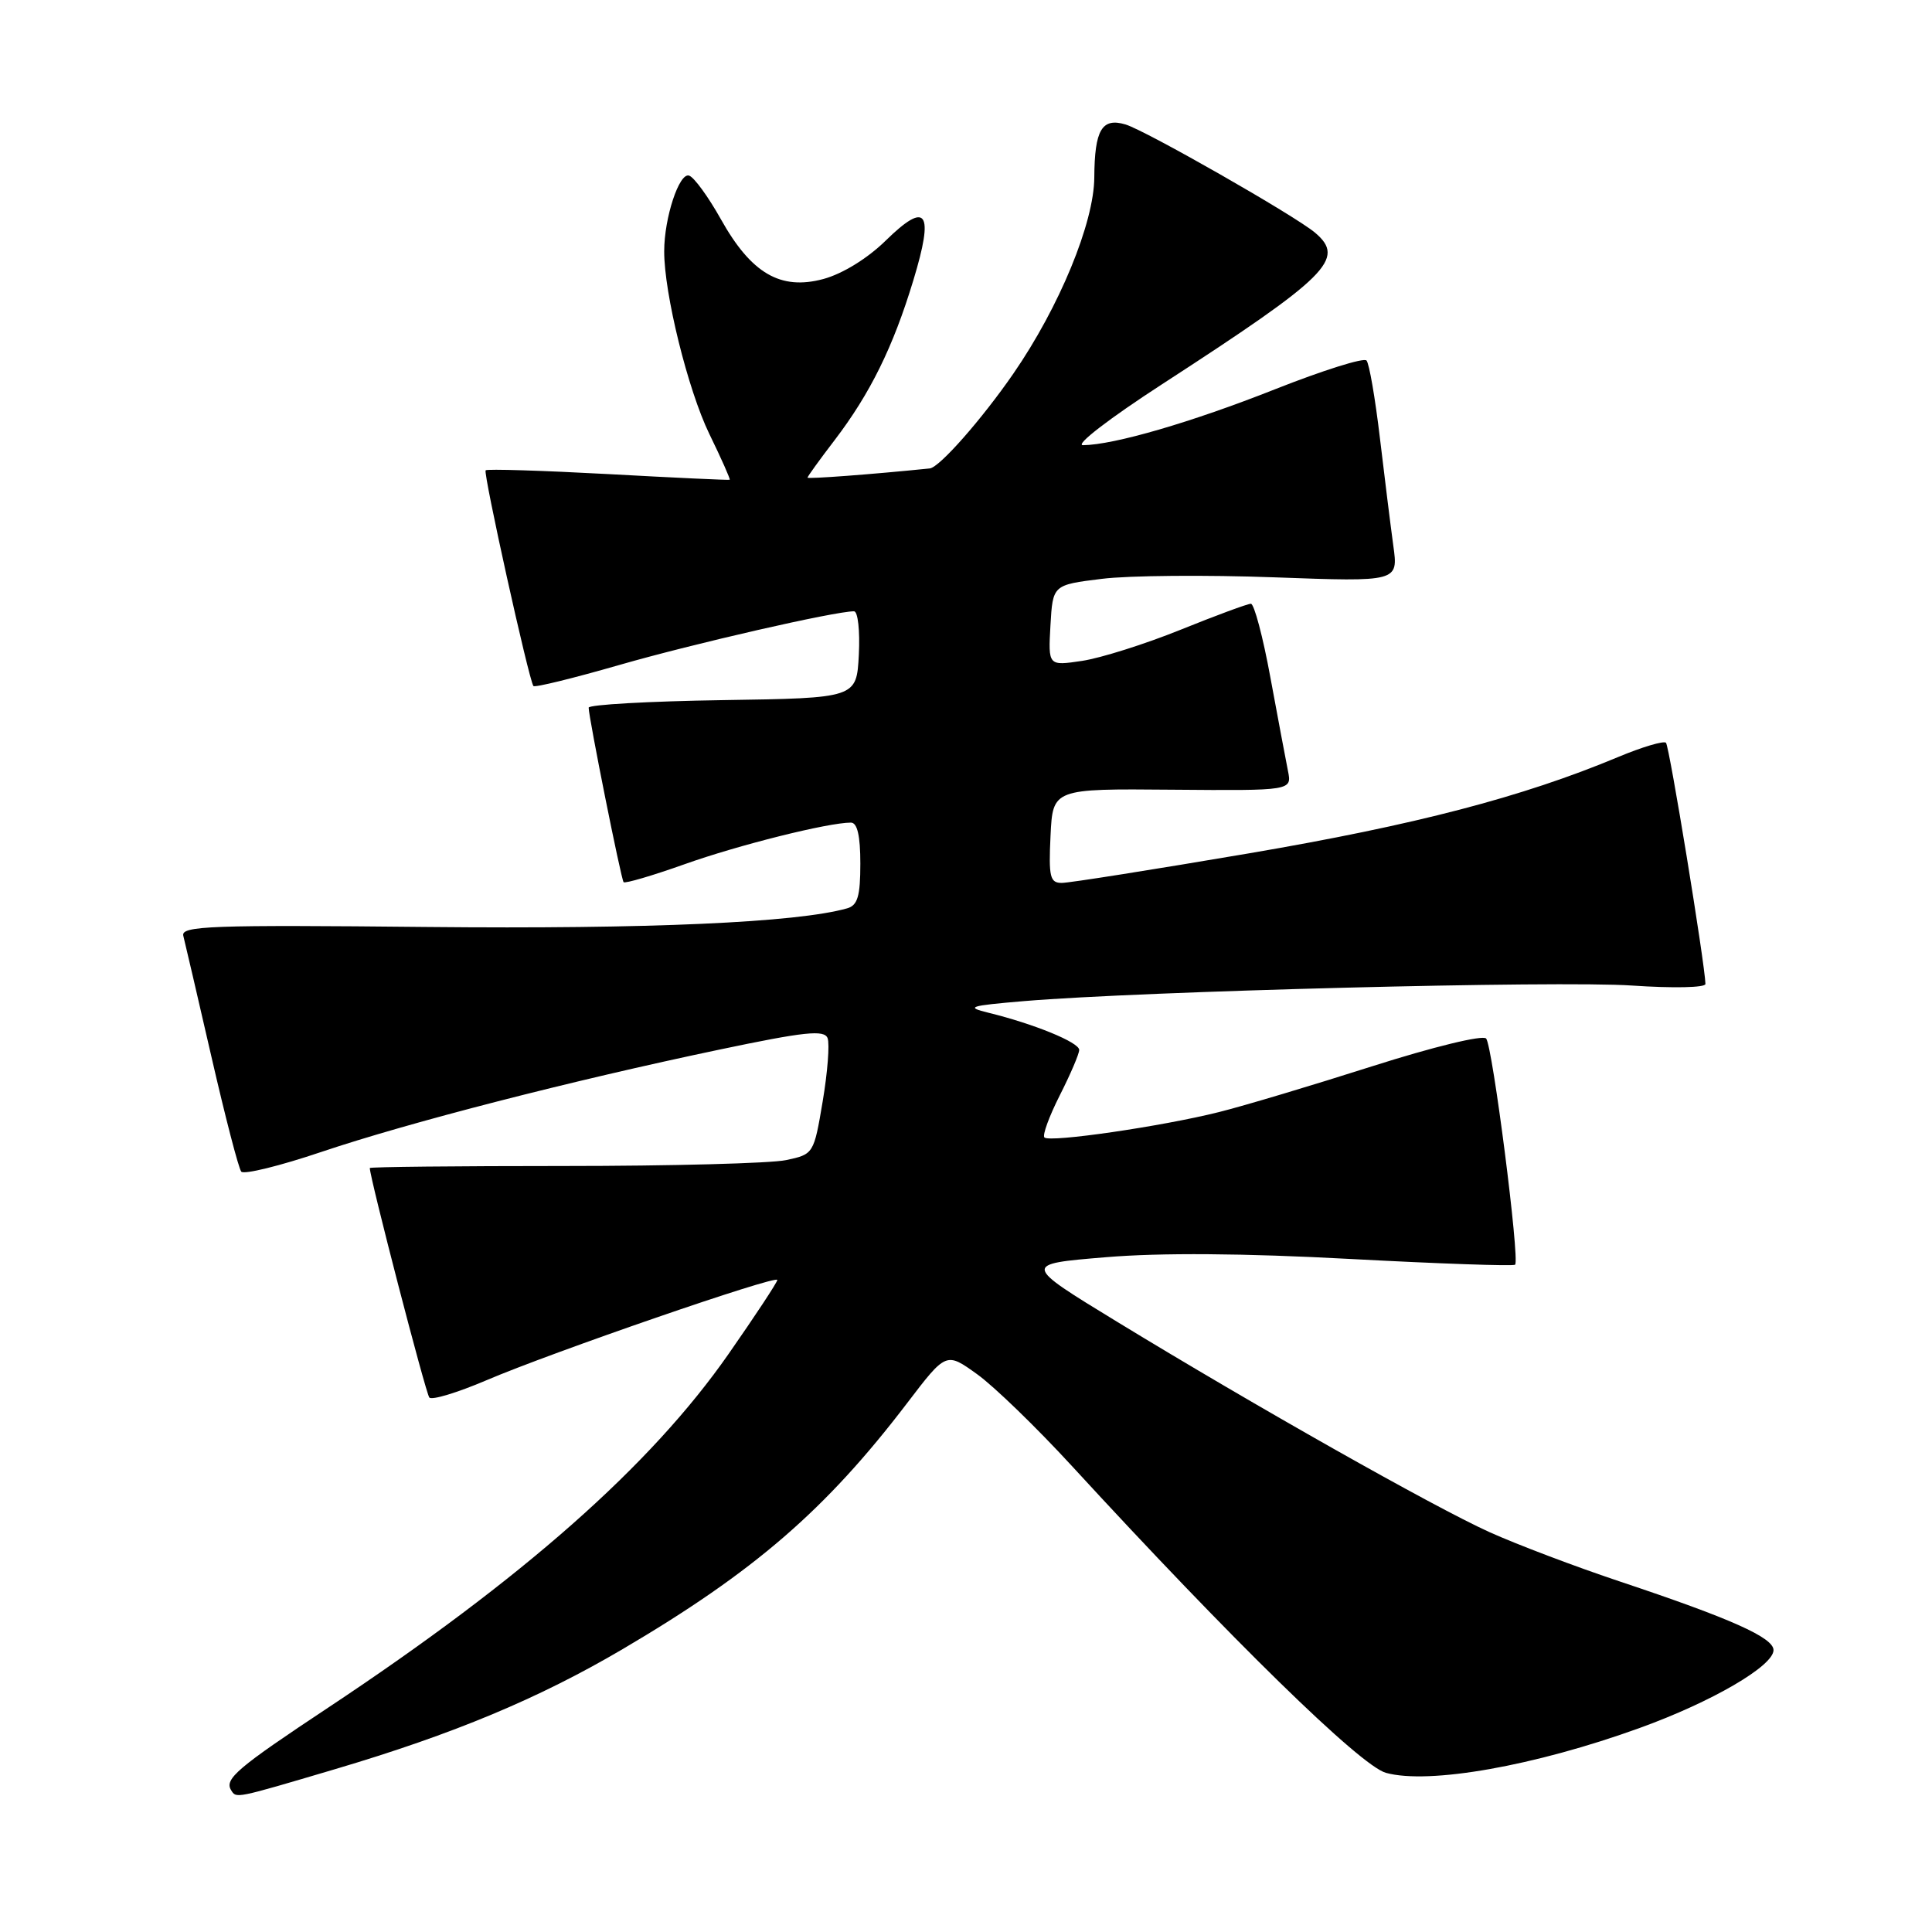 <?xml version="1.0" encoding="UTF-8" standalone="no"?>
<!DOCTYPE svg PUBLIC "-//W3C//DTD SVG 1.1//EN" "http://www.w3.org/Graphics/SVG/1.1/DTD/svg11.dtd" >
<svg xmlns="http://www.w3.org/2000/svg" xmlns:xlink="http://www.w3.org/1999/xlink" version="1.1" viewBox="0 0 256 256">
 <g >
 <path fill="currentColor"
d=" M 44.41 234.42 C 60.10 229.77 71.36 225.07 82.50 218.52 C 99.96 208.24 109.41 200.07 120.20 185.92 C 125.37 179.14 125.37 179.14 129.46 182.08 C 131.71 183.69 137.36 189.17 142.02 194.24 C 163.24 217.34 180.27 233.98 183.64 234.91 C 189.33 236.48 203.36 234.00 217.28 228.96 C 226.83 225.51 235.00 220.75 235.00 218.65 C 235.00 216.99 229.39 214.48 214.71 209.58 C 208.77 207.60 200.96 204.64 197.35 203.01 C 189.87 199.61 166.46 186.39 148.00 175.13 C 135.50 167.50 135.50 167.50 146.50 166.59 C 153.73 165.98 164.85 166.06 178.93 166.82 C 190.72 167.45 200.54 167.79 200.76 167.58 C 201.40 166.93 197.77 138.57 196.92 137.61 C 196.47 137.11 189.91 138.71 181.81 141.29 C 173.94 143.80 164.80 146.54 161.50 147.36 C 153.97 149.25 139.08 151.42 138.39 150.72 C 138.10 150.43 139.02 147.92 140.43 145.13 C 141.84 142.35 143.00 139.64 143.00 139.12 C 143.00 138.12 137.00 135.67 131.00 134.20 C 127.88 133.44 128.39 133.27 135.71 132.65 C 151.26 131.34 206.52 129.92 216.25 130.59 C 221.70 130.96 225.99 130.87 225.98 130.38 C 225.90 127.64 221.20 98.87 220.75 98.42 C 220.46 98.13 217.58 98.98 214.36 100.33 C 201.69 105.62 187.55 109.31 165.51 113.07 C 152.85 115.22 141.69 116.99 140.70 116.99 C 139.13 117.00 138.94 116.21 139.20 110.75 C 139.50 104.50 139.50 104.50 155.34 104.64 C 171.19 104.77 171.19 104.77 170.66 102.14 C 170.37 100.69 169.32 95.11 168.33 89.75 C 167.35 84.39 166.18 80.00 165.75 80.00 C 165.32 80.00 161.12 81.55 156.42 83.45 C 151.71 85.35 145.85 87.20 143.38 87.57 C 138.89 88.24 138.89 88.24 139.19 82.87 C 139.50 77.50 139.50 77.50 146.00 76.70 C 149.57 76.25 159.88 76.17 168.89 76.50 C 185.29 77.10 185.29 77.10 184.62 72.30 C 184.26 69.66 183.46 63.23 182.84 58.00 C 182.22 52.77 181.43 48.17 181.07 47.77 C 180.72 47.36 175.27 49.08 168.97 51.57 C 157.85 55.97 147.60 58.95 143.50 58.99 C 142.38 58.99 147.01 55.43 154.00 50.90 C 176.03 36.61 178.36 34.31 174.25 30.83 C 171.57 28.57 151.81 17.29 149.13 16.49 C 146.00 15.56 145.04 17.21 145.00 23.50 C 144.97 29.53 140.37 40.67 134.28 49.50 C 130.08 55.58 124.48 61.94 123.20 62.07 C 115.49 62.86 107.00 63.49 107.00 63.29 C 107.00 63.14 108.60 60.92 110.57 58.35 C 115.31 52.14 118.34 45.99 121.02 37.15 C 123.81 27.98 122.80 26.55 117.34 31.90 C 114.94 34.25 111.62 36.29 109.10 36.97 C 103.42 38.50 99.54 36.24 95.51 29.03 C 93.85 26.07 91.97 23.48 91.31 23.27 C 90.00 22.83 88.01 28.86 88.01 33.29 C 87.99 38.87 91.15 51.64 93.98 57.48 C 95.58 60.76 96.80 63.51 96.69 63.57 C 96.59 63.64 89.35 63.30 80.61 62.82 C 71.87 62.35 64.55 62.12 64.35 62.32 C 64.00 62.66 70.07 90.08 70.68 90.90 C 70.84 91.13 75.96 89.87 82.04 88.12 C 91.85 85.29 110.62 81.00 113.16 81.00 C 113.68 81.00 113.96 83.59 113.80 86.75 C 113.50 92.50 113.50 92.50 95.75 92.77 C 85.99 92.92 78.00 93.37 78.00 93.77 C 78.00 95.03 82.29 116.48 82.63 116.89 C 82.80 117.10 86.45 116.03 90.72 114.51 C 97.85 111.97 109.72 109.00 112.75 109.00 C 113.60 109.00 114.00 110.75 114.00 114.43 C 114.00 118.75 113.64 119.97 112.25 120.36 C 105.58 122.25 85.90 123.12 56.70 122.83 C 27.93 122.54 23.94 122.68 24.29 124.00 C 24.50 124.83 26.18 132.03 28.01 140.00 C 29.84 147.97 31.62 154.84 31.97 155.25 C 32.32 155.66 37.10 154.49 42.60 152.63 C 54.22 148.72 75.64 143.21 95.32 139.08 C 106.64 136.70 109.23 136.43 109.66 137.56 C 109.95 138.32 109.66 142.09 109.01 145.94 C 107.84 152.89 107.80 152.95 104.16 153.72 C 102.15 154.15 88.91 154.50 74.75 154.50 C 60.59 154.50 49.00 154.62 49.00 154.77 C 49.00 156.05 56.42 184.66 56.89 185.18 C 57.23 185.56 60.61 184.53 64.41 182.91 C 73.09 179.19 103.00 168.88 103.00 169.60 C 103.00 169.90 100.10 174.30 96.55 179.39 C 86.23 194.20 69.30 209.15 43.50 226.26 C 31.46 234.24 29.71 235.72 30.62 237.20 C 31.32 238.32 31.03 238.38 44.41 234.42 Z "/>
</g>
</svg>